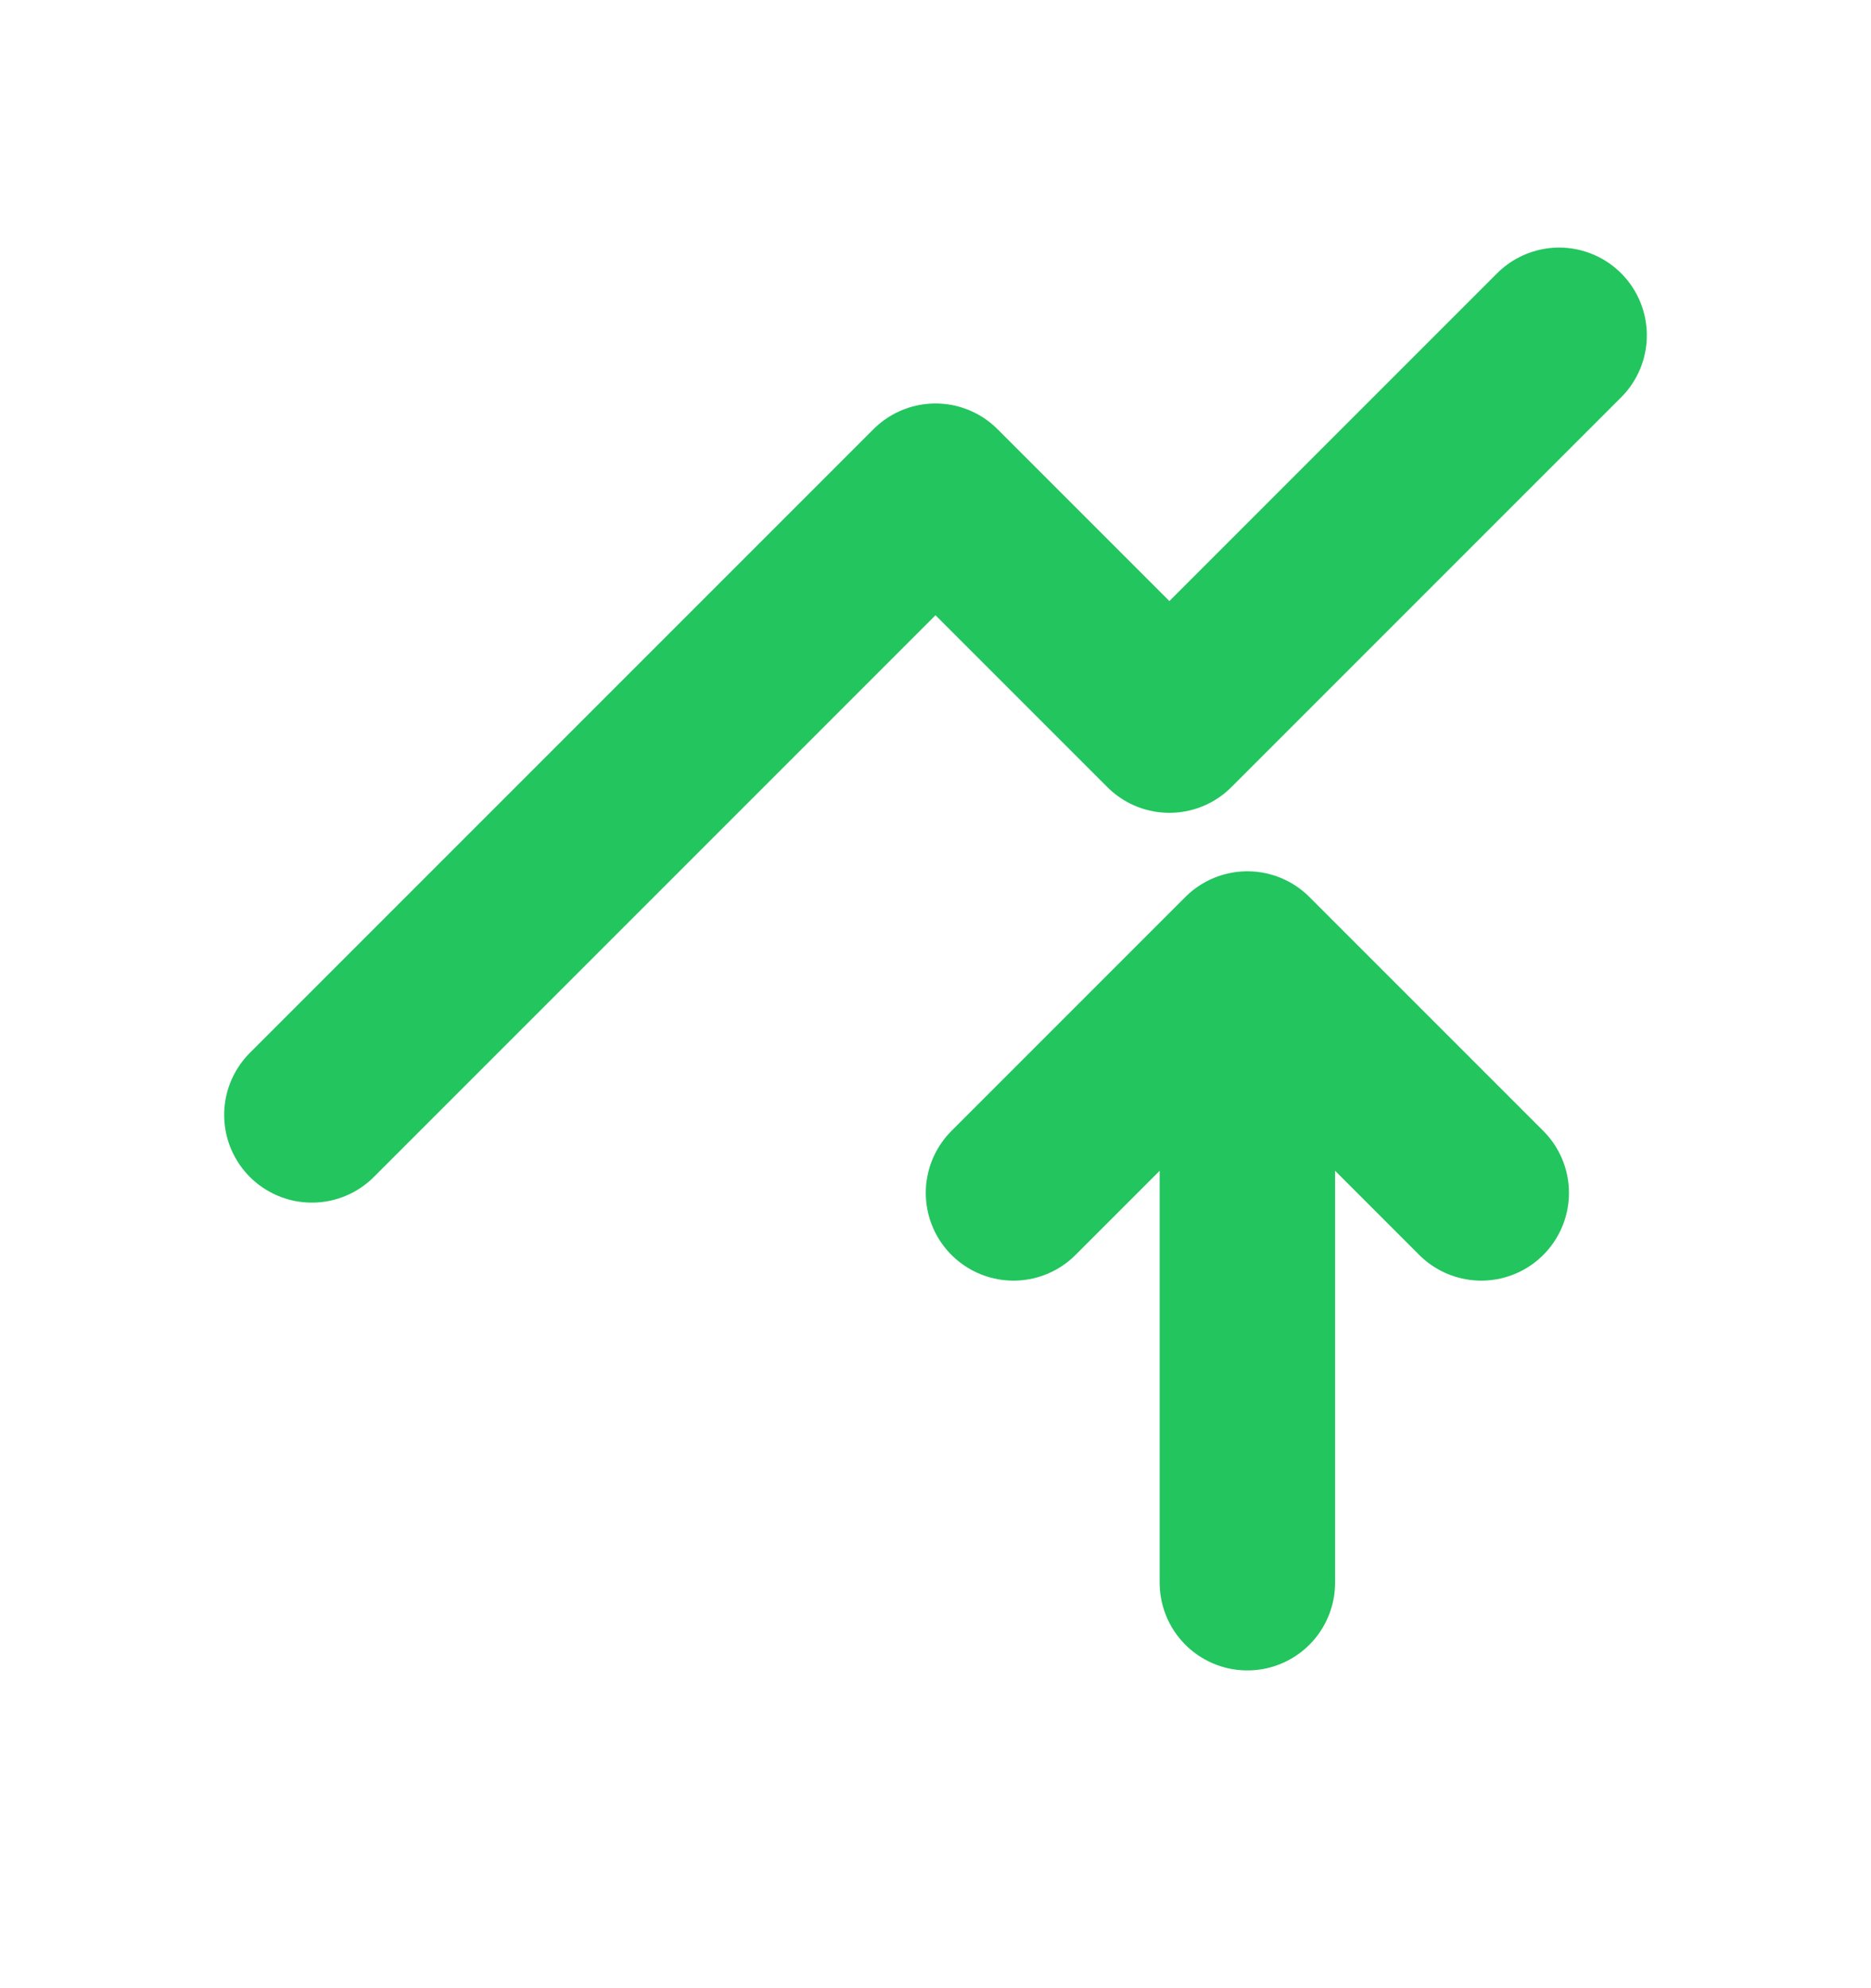 <svg width="16" height="17" viewBox="0 0 16 17" fill="none" xmlns="http://www.w3.org/2000/svg">
<path d="M10.667 13.533V8.2V13.533ZM10.667 8.2L12.667 10.2L10.667 8.2ZM10.667 8.2L8.667 10.2Z" fill="#22C55E"/>
<path d="M10.667 8.2L8.667 10.2M10.667 13.533V8.2V13.533ZM10.667 8.2L12.667 10.2L10.667 8.2Z" stroke="#22C55E" stroke-width="1.5" stroke-linecap="round" stroke-linejoin="round"/>
<path d="M2.667 9.533L8 4.2L10 6.2L13.333 2.867" stroke="#22C55E" stroke-width="1.5" stroke-linecap="round" stroke-linejoin="round"/>
</svg>
